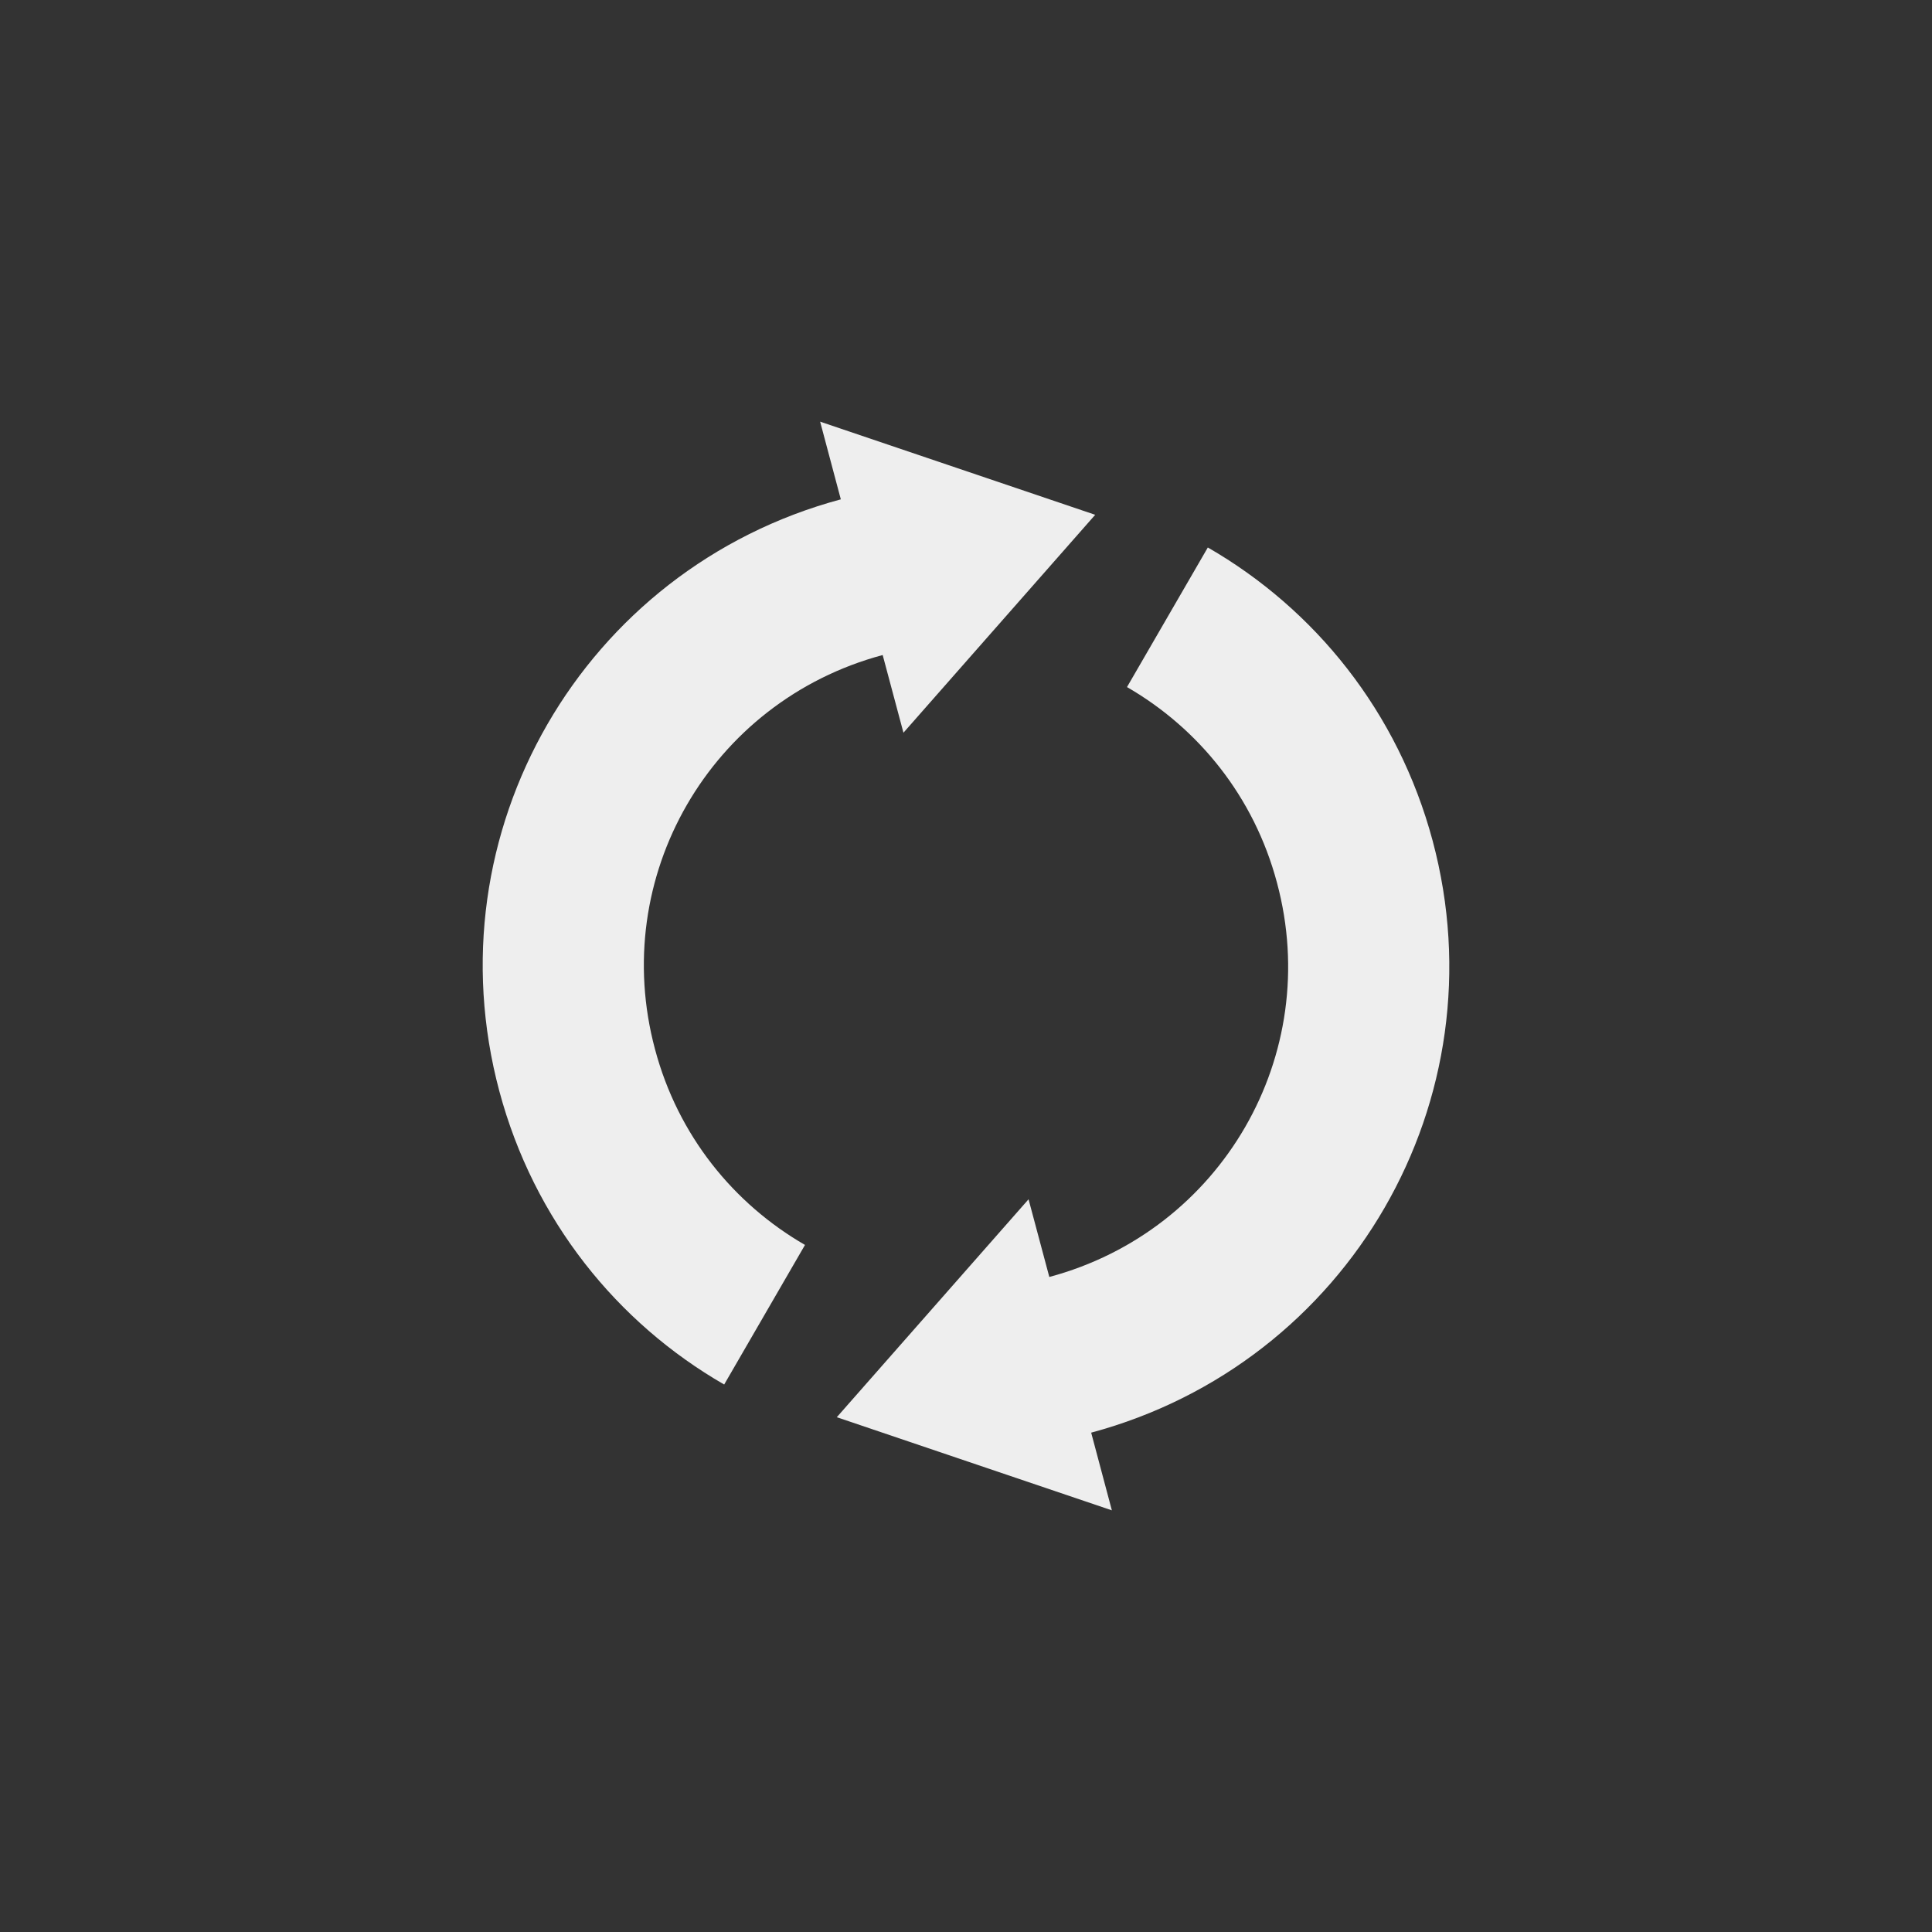 
<svg xmlns="http://www.w3.org/2000/svg" xmlns:xlink="http://www.w3.org/1999/xlink" width="24px" height="24px" viewBox="0 0 24 24" version="1.1">
<rect x="0" y="0" width="24" height="24" fill="#333333" stroke="none"/>
<g id="surface1">
<defs>
  <style id="current-color-scheme" type="text/css">
   .ColorScheme-Text { color:#eeeeee; } .ColorScheme-Highlight { color:#424242; }
  </style>
 </defs>
<path style="fill:currentColor" class="ColorScheme-Text" d="M 17.797 10.445 C 17.367 8.84 16.332 7.566 15.004 6.801 L 14 8.535 C 14.887 9.047 15.578 9.895 15.863 10.965 C 16.438 13.105 15.176 15.289 13.035 15.863 L 12.777 14.898 L 10.395 17.605 L 13.812 18.762 L 13.555 17.797 C 16.762 16.934 18.656 13.656 17.797 10.445 Z M 13.605 6.395 L 10.188 5.238 L 10.445 6.203 C 7.238 7.066 5.344 10.344 6.203 13.555 C 6.633 15.16 7.668 16.434 8.996 17.199 L 10 15.465 C 9.113 14.953 8.422 14.105 8.137 13.035 C 7.562 10.895 8.824 8.711 10.965 8.137 L 11.223 9.102 Z M 13.605 6.395 "/>
</g>
</svg>

